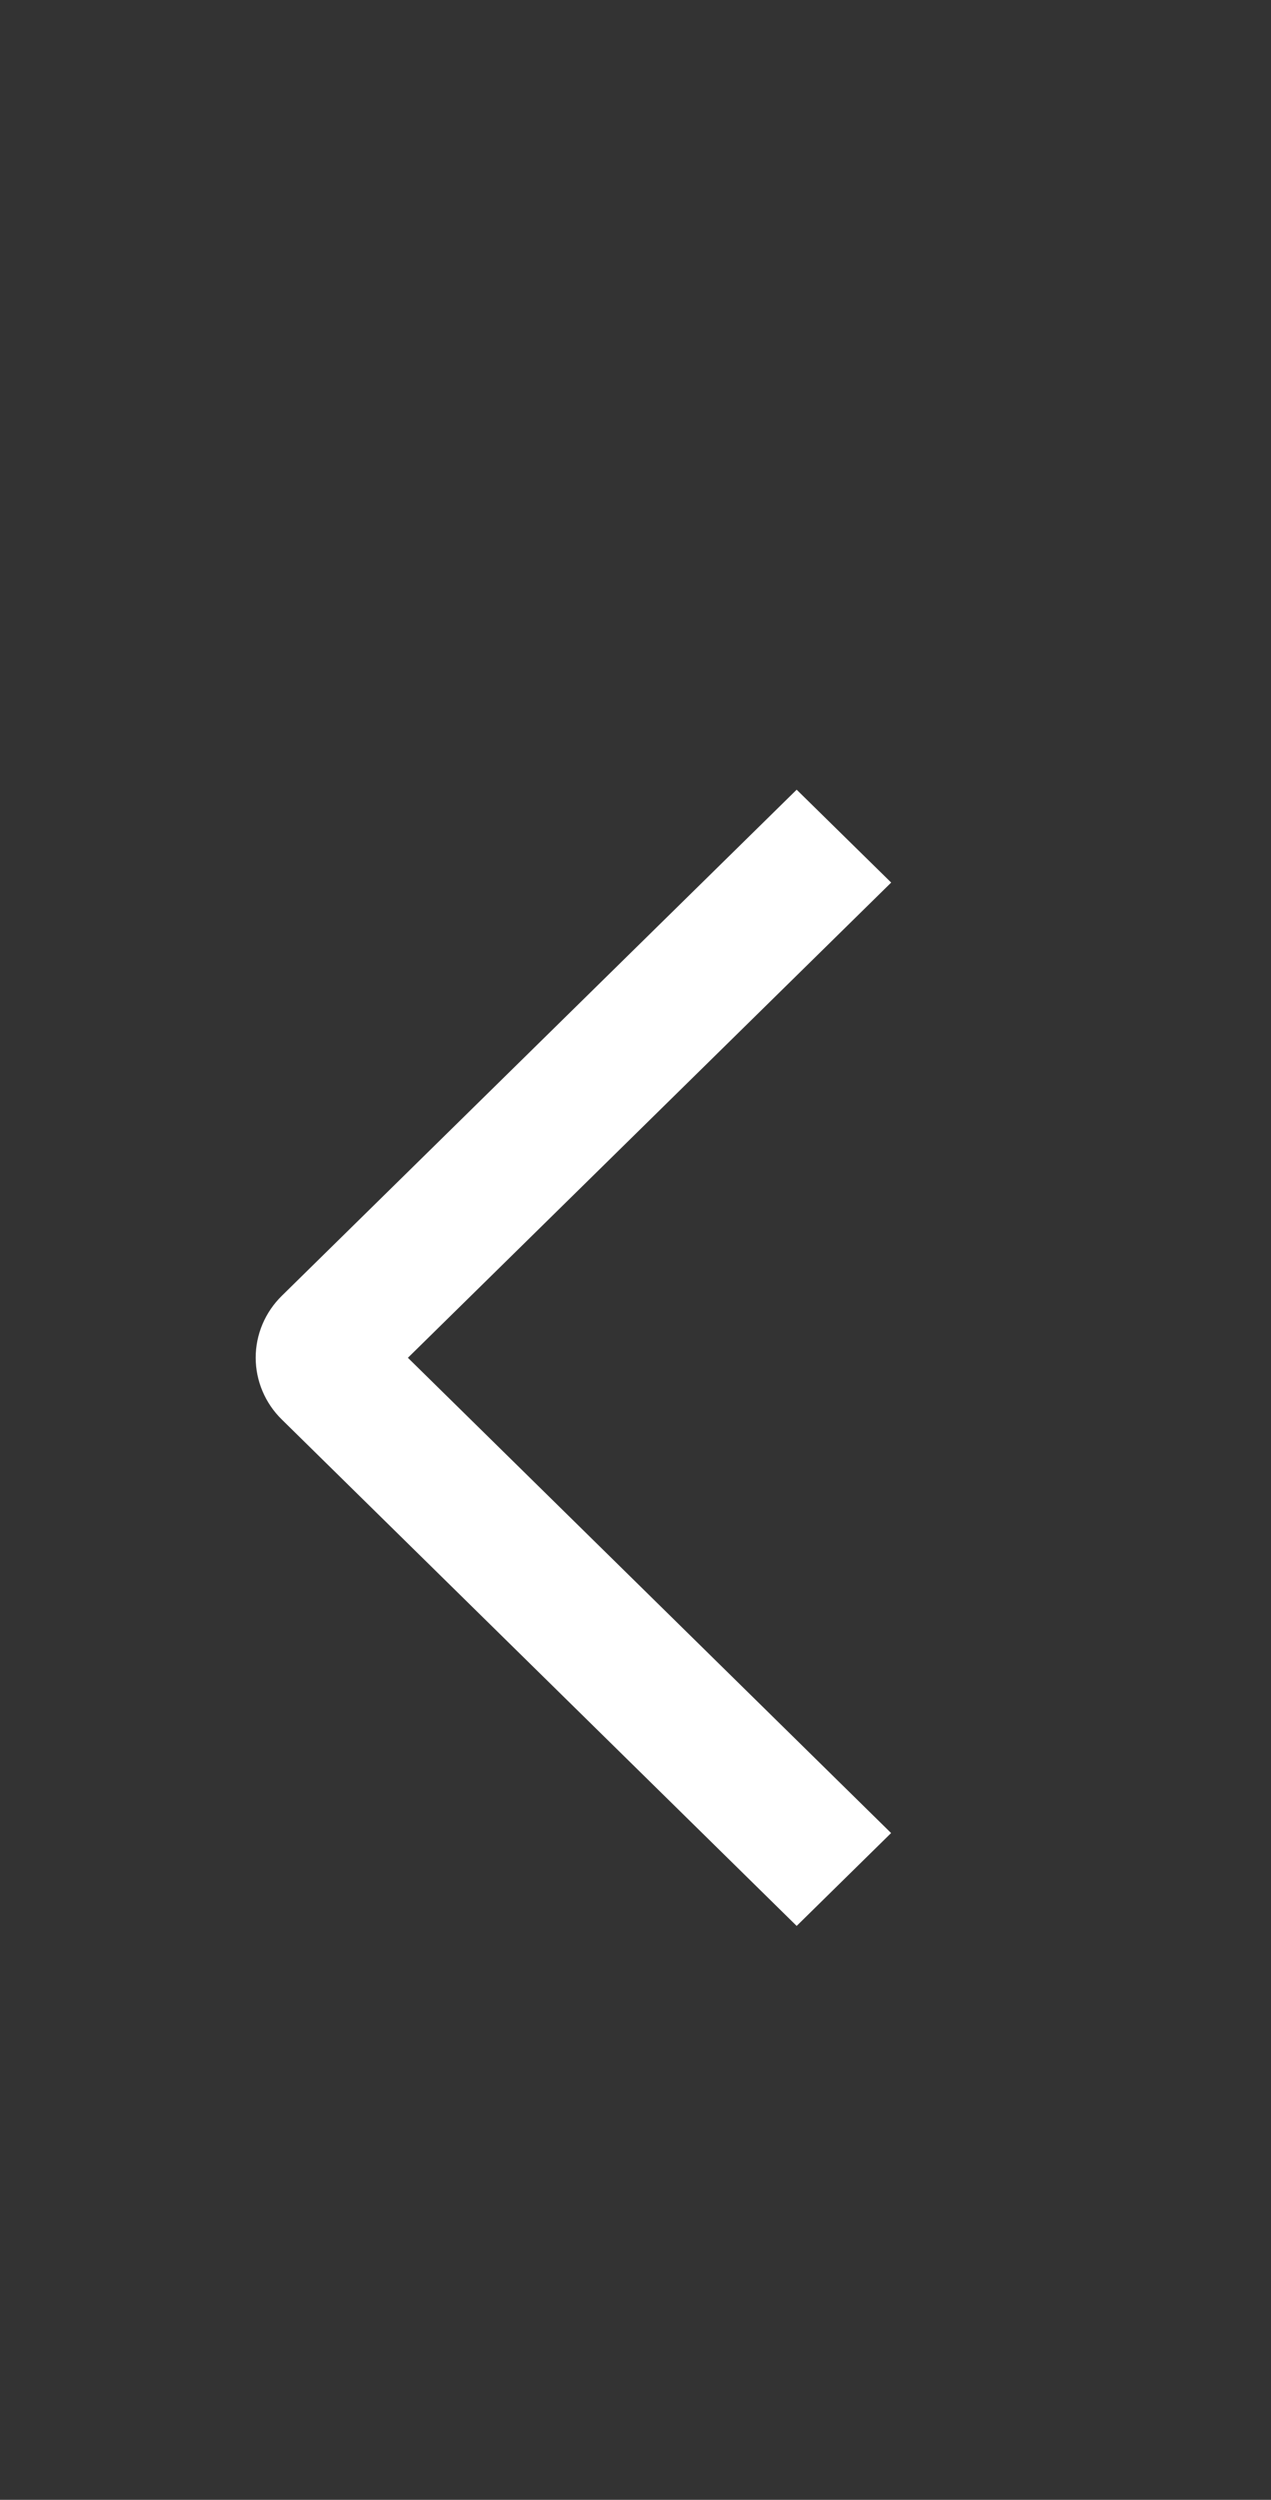 <svg xmlns="http://www.w3.org/2000/svg" width="30" height="59" viewBox="0 0 30 59" fill="none">
  <rect x="0" y="0" width="30" height="59" fill="#333333" stroke="none"/>
  <path d="M21.035 20.83L18.804 18.638L6.653 30.582C6.457 30.774 6.302 31.002 6.196 31.252C6.09 31.503 6.035 31.772 6.035 32.043C6.035 32.315 6.09 32.584 6.196 32.834C6.302 33.085 6.457 33.313 6.653 33.504L18.804 45.455L21.033 43.263L9.628 32.046L21.035 20.83Z" fill="white"/>
</svg>
